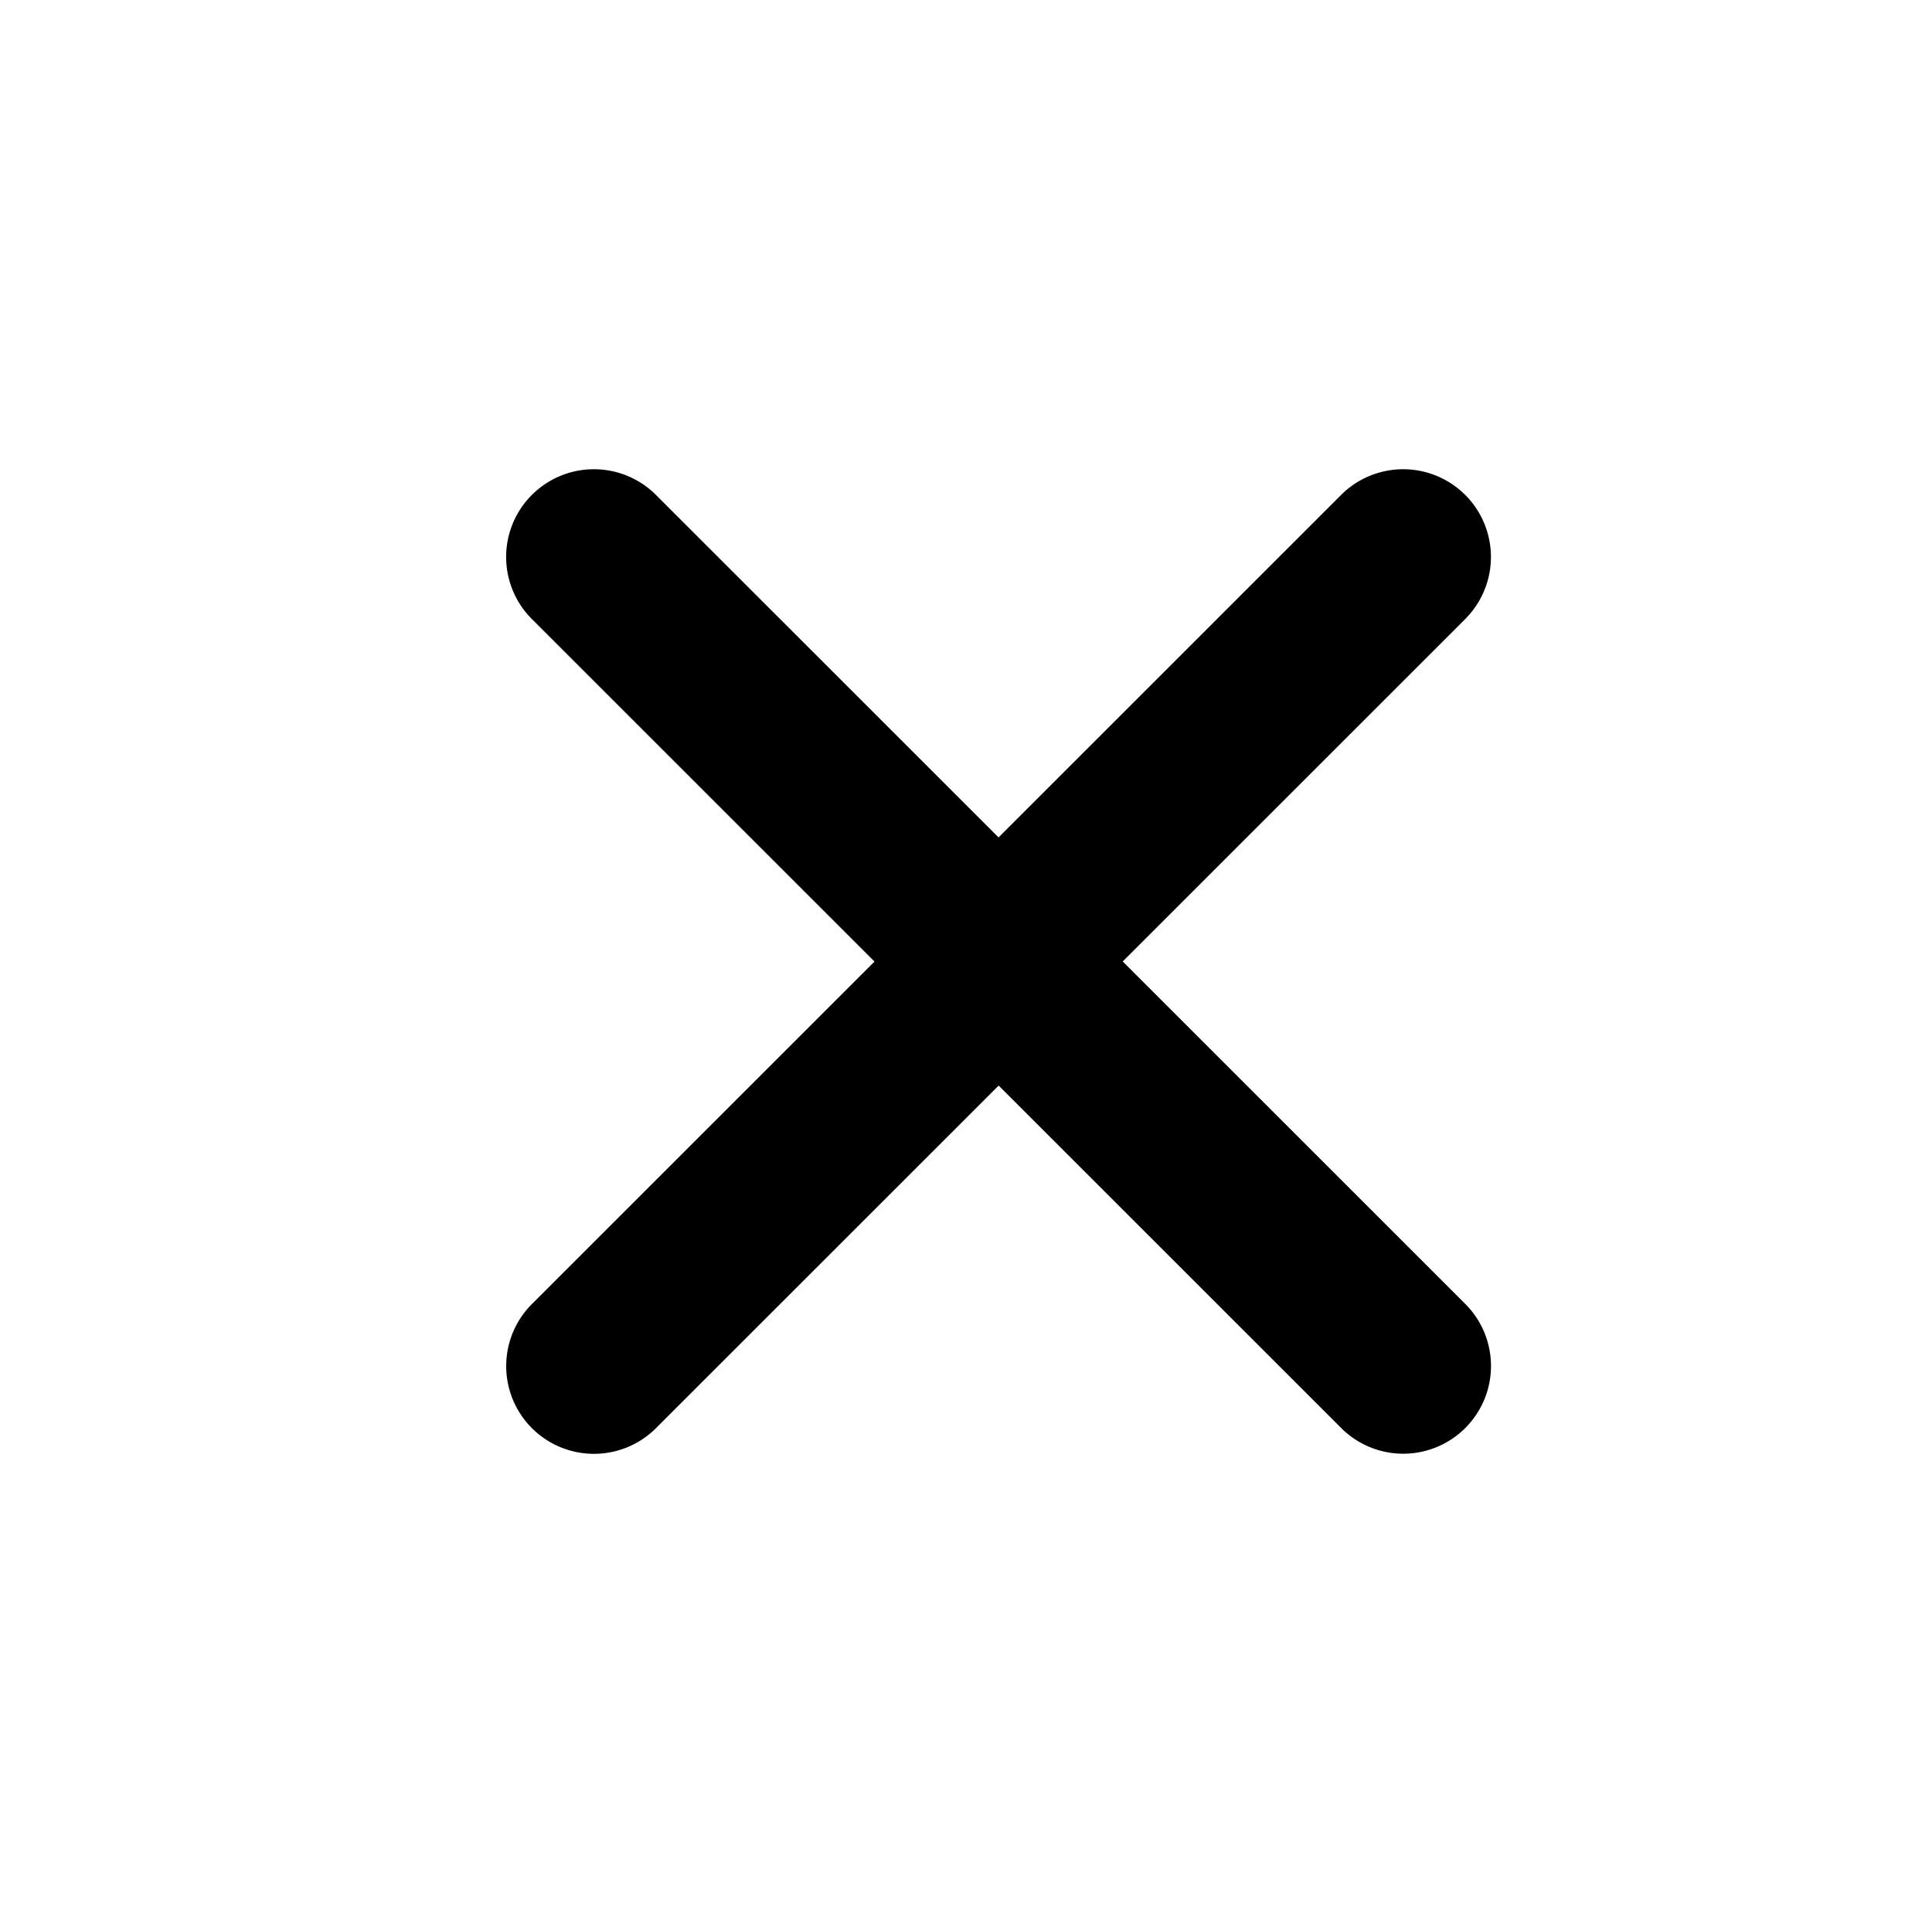 <svg id="Group_3994" data-name="Group 3994" xmlns="http://www.w3.org/2000/svg" width="24.106" height="24" viewBox="0 0 24.106 24">
  <g id="plus" transform="translate(0.919 12) rotate(-45)">
    <g id="Group_376" data-name="Group 376">
      <path id="Path_397" data-name="Path 397" d="M8.16,0a1.02,1.02,0,0,1,1.02,1.02V7.14H15.3a1.02,1.02,0,1,1,0,2.04H9.181V15.3a1.02,1.02,0,1,1-2.04,0V9.181H1.02a1.02,1.02,0,1,1,0-2.04H7.14V1.02A1.02,1.02,0,0,1,8.16,0Z" stroke="#000" stroke-width="0.15"/>
    </g>
  </g>
  <rect id="Rectangle_20" data-name="Rectangle 20" width="24" height="24" fill="none"/>
</svg>
